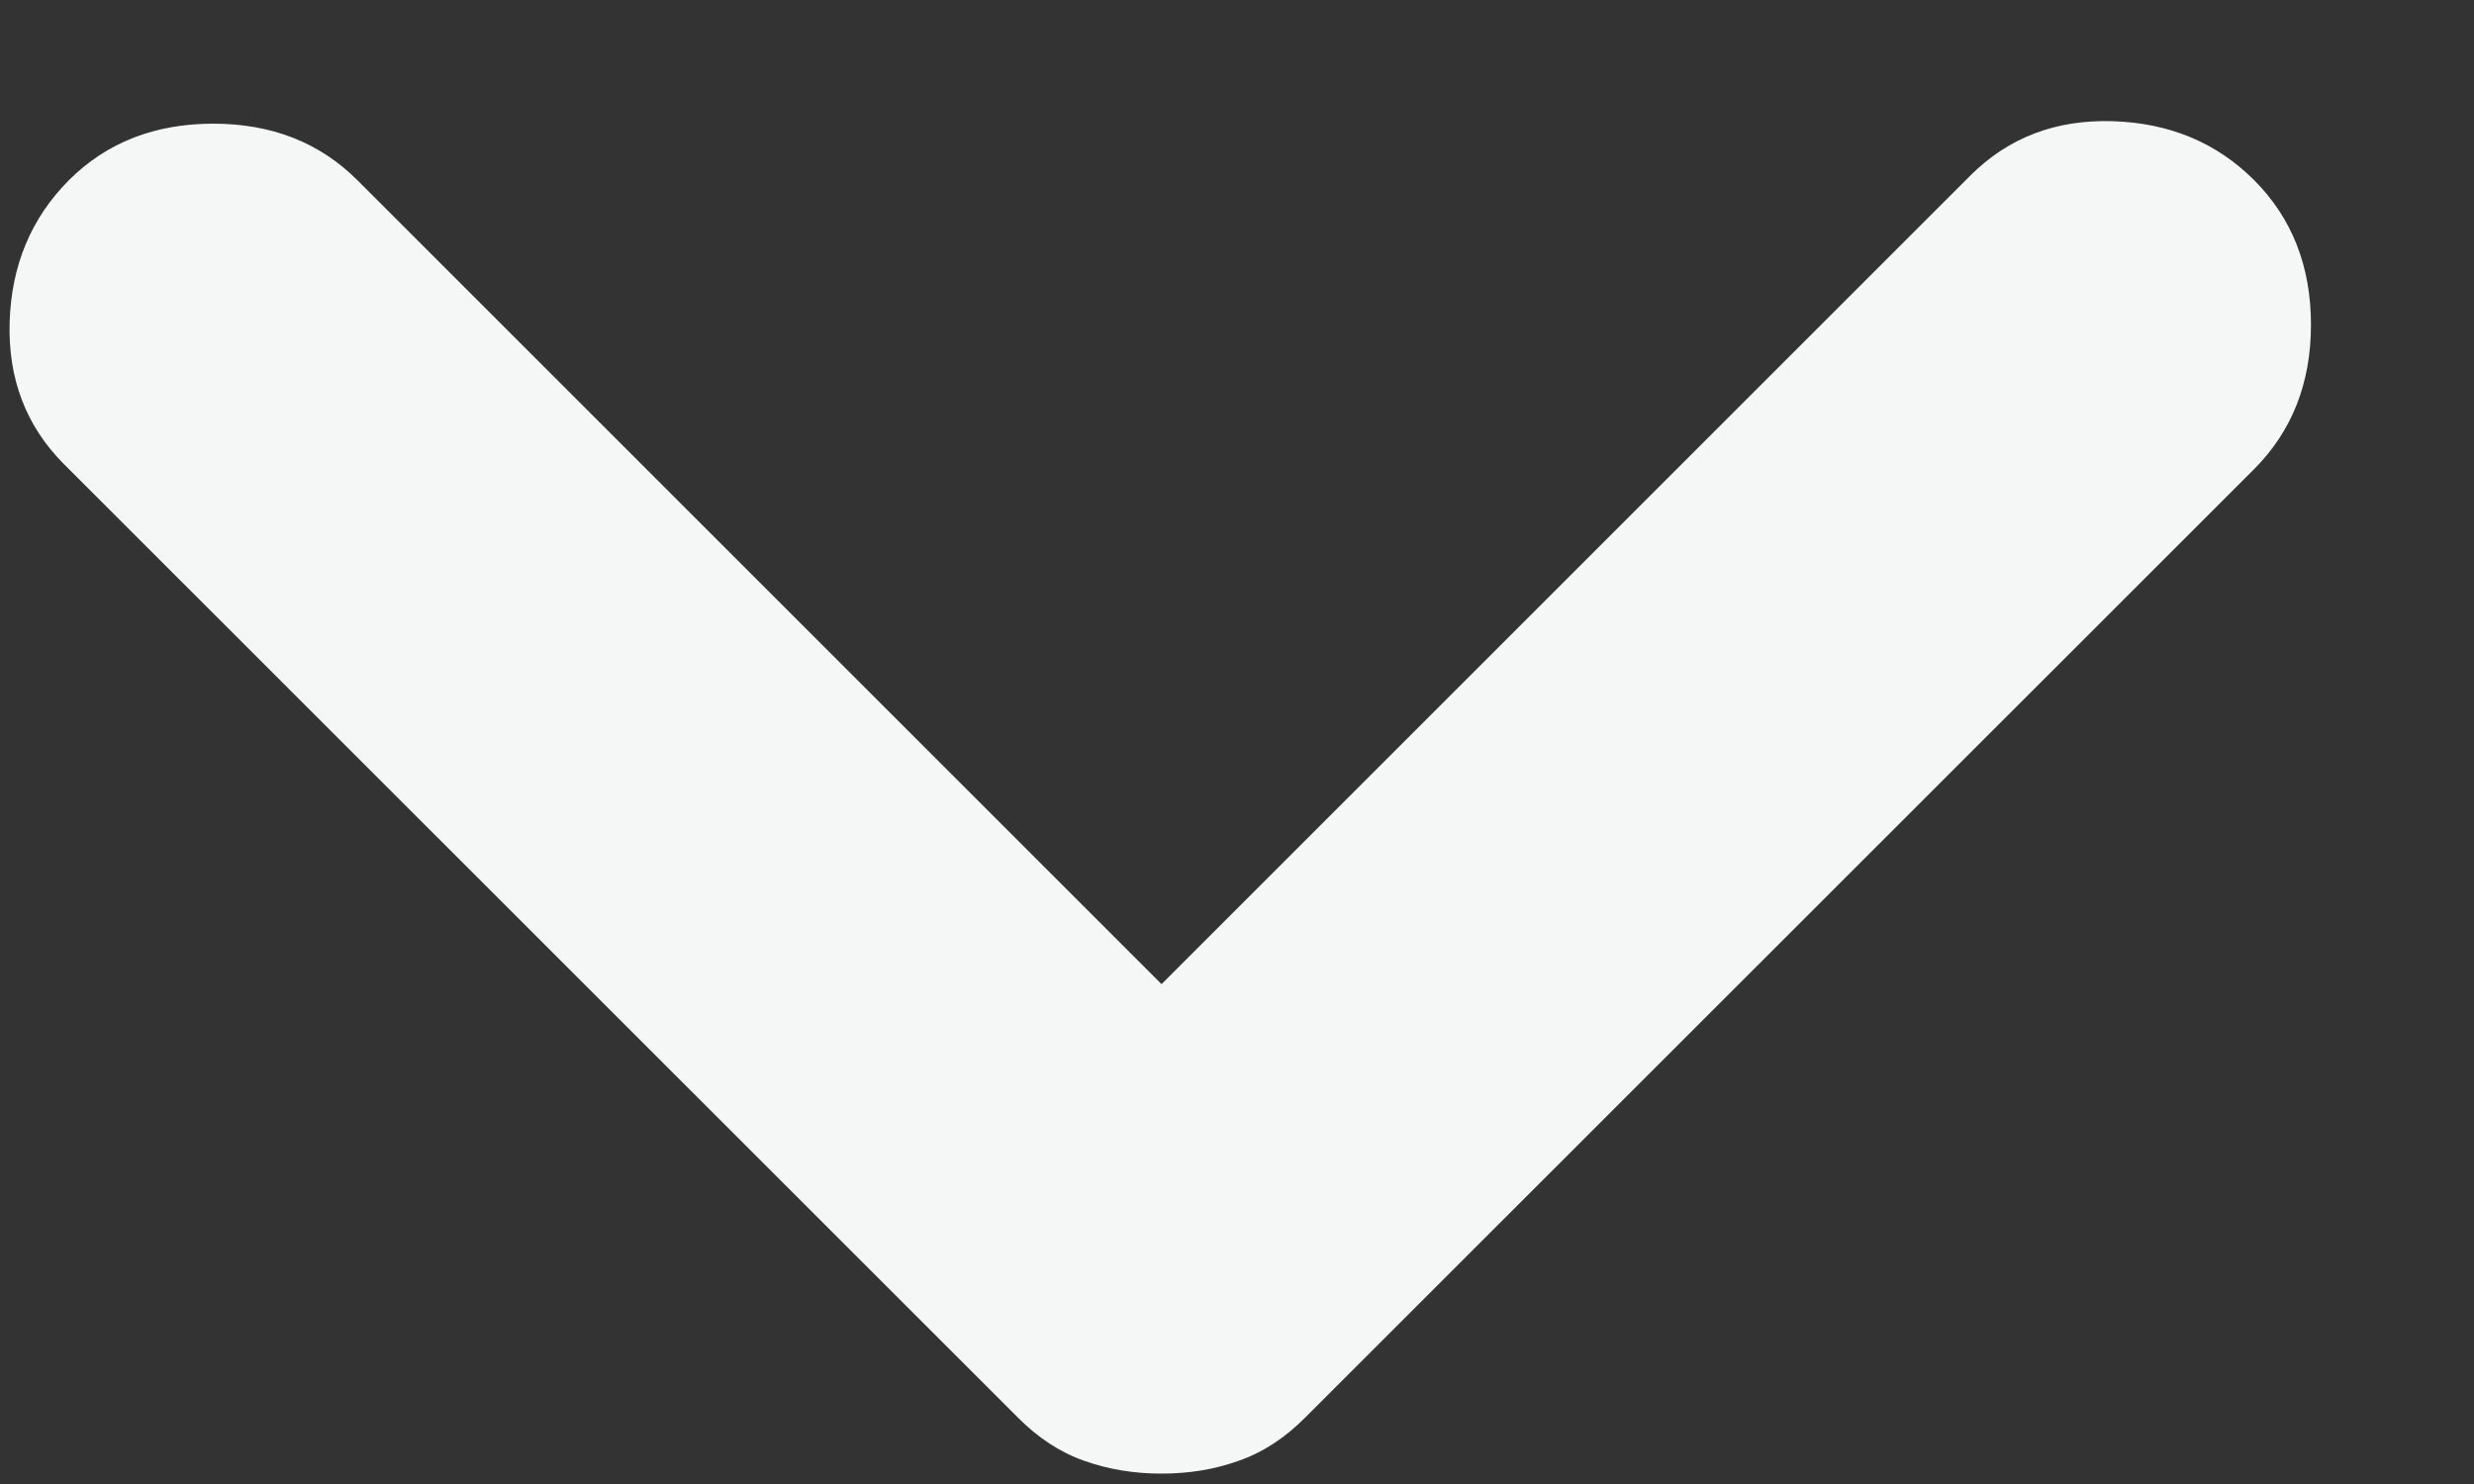 <svg width="10" height="6" viewBox="0 0 10 6" fill="none" xmlns="http://www.w3.org/2000/svg">
<rect x="0" y="0" width="10" height="6" fill="#333333" stroke="none"/>
<path d="M4.695 5.958C4.584 5.958 4.48 5.941 4.382 5.906C4.285 5.872 4.195 5.813 4.112 5.729L0.257 1.875C0.105 1.722 0.032 1.531 0.039 1.302C0.046 1.073 0.126 0.882 0.278 0.729C0.431 0.576 0.626 0.5 0.862 0.5C1.098 0.5 1.292 0.576 1.445 0.729L4.695 3.979L7.966 0.708C8.119 0.556 8.31 0.483 8.539 0.49C8.768 0.497 8.959 0.576 9.112 0.729C9.264 0.882 9.341 1.076 9.341 1.313C9.341 1.549 9.264 1.743 9.112 1.896L5.278 5.729C5.195 5.813 5.105 5.872 5.007 5.906C4.91 5.941 4.806 5.958 4.695 5.958Z" fill="#F5F7F7"/>
</svg>
